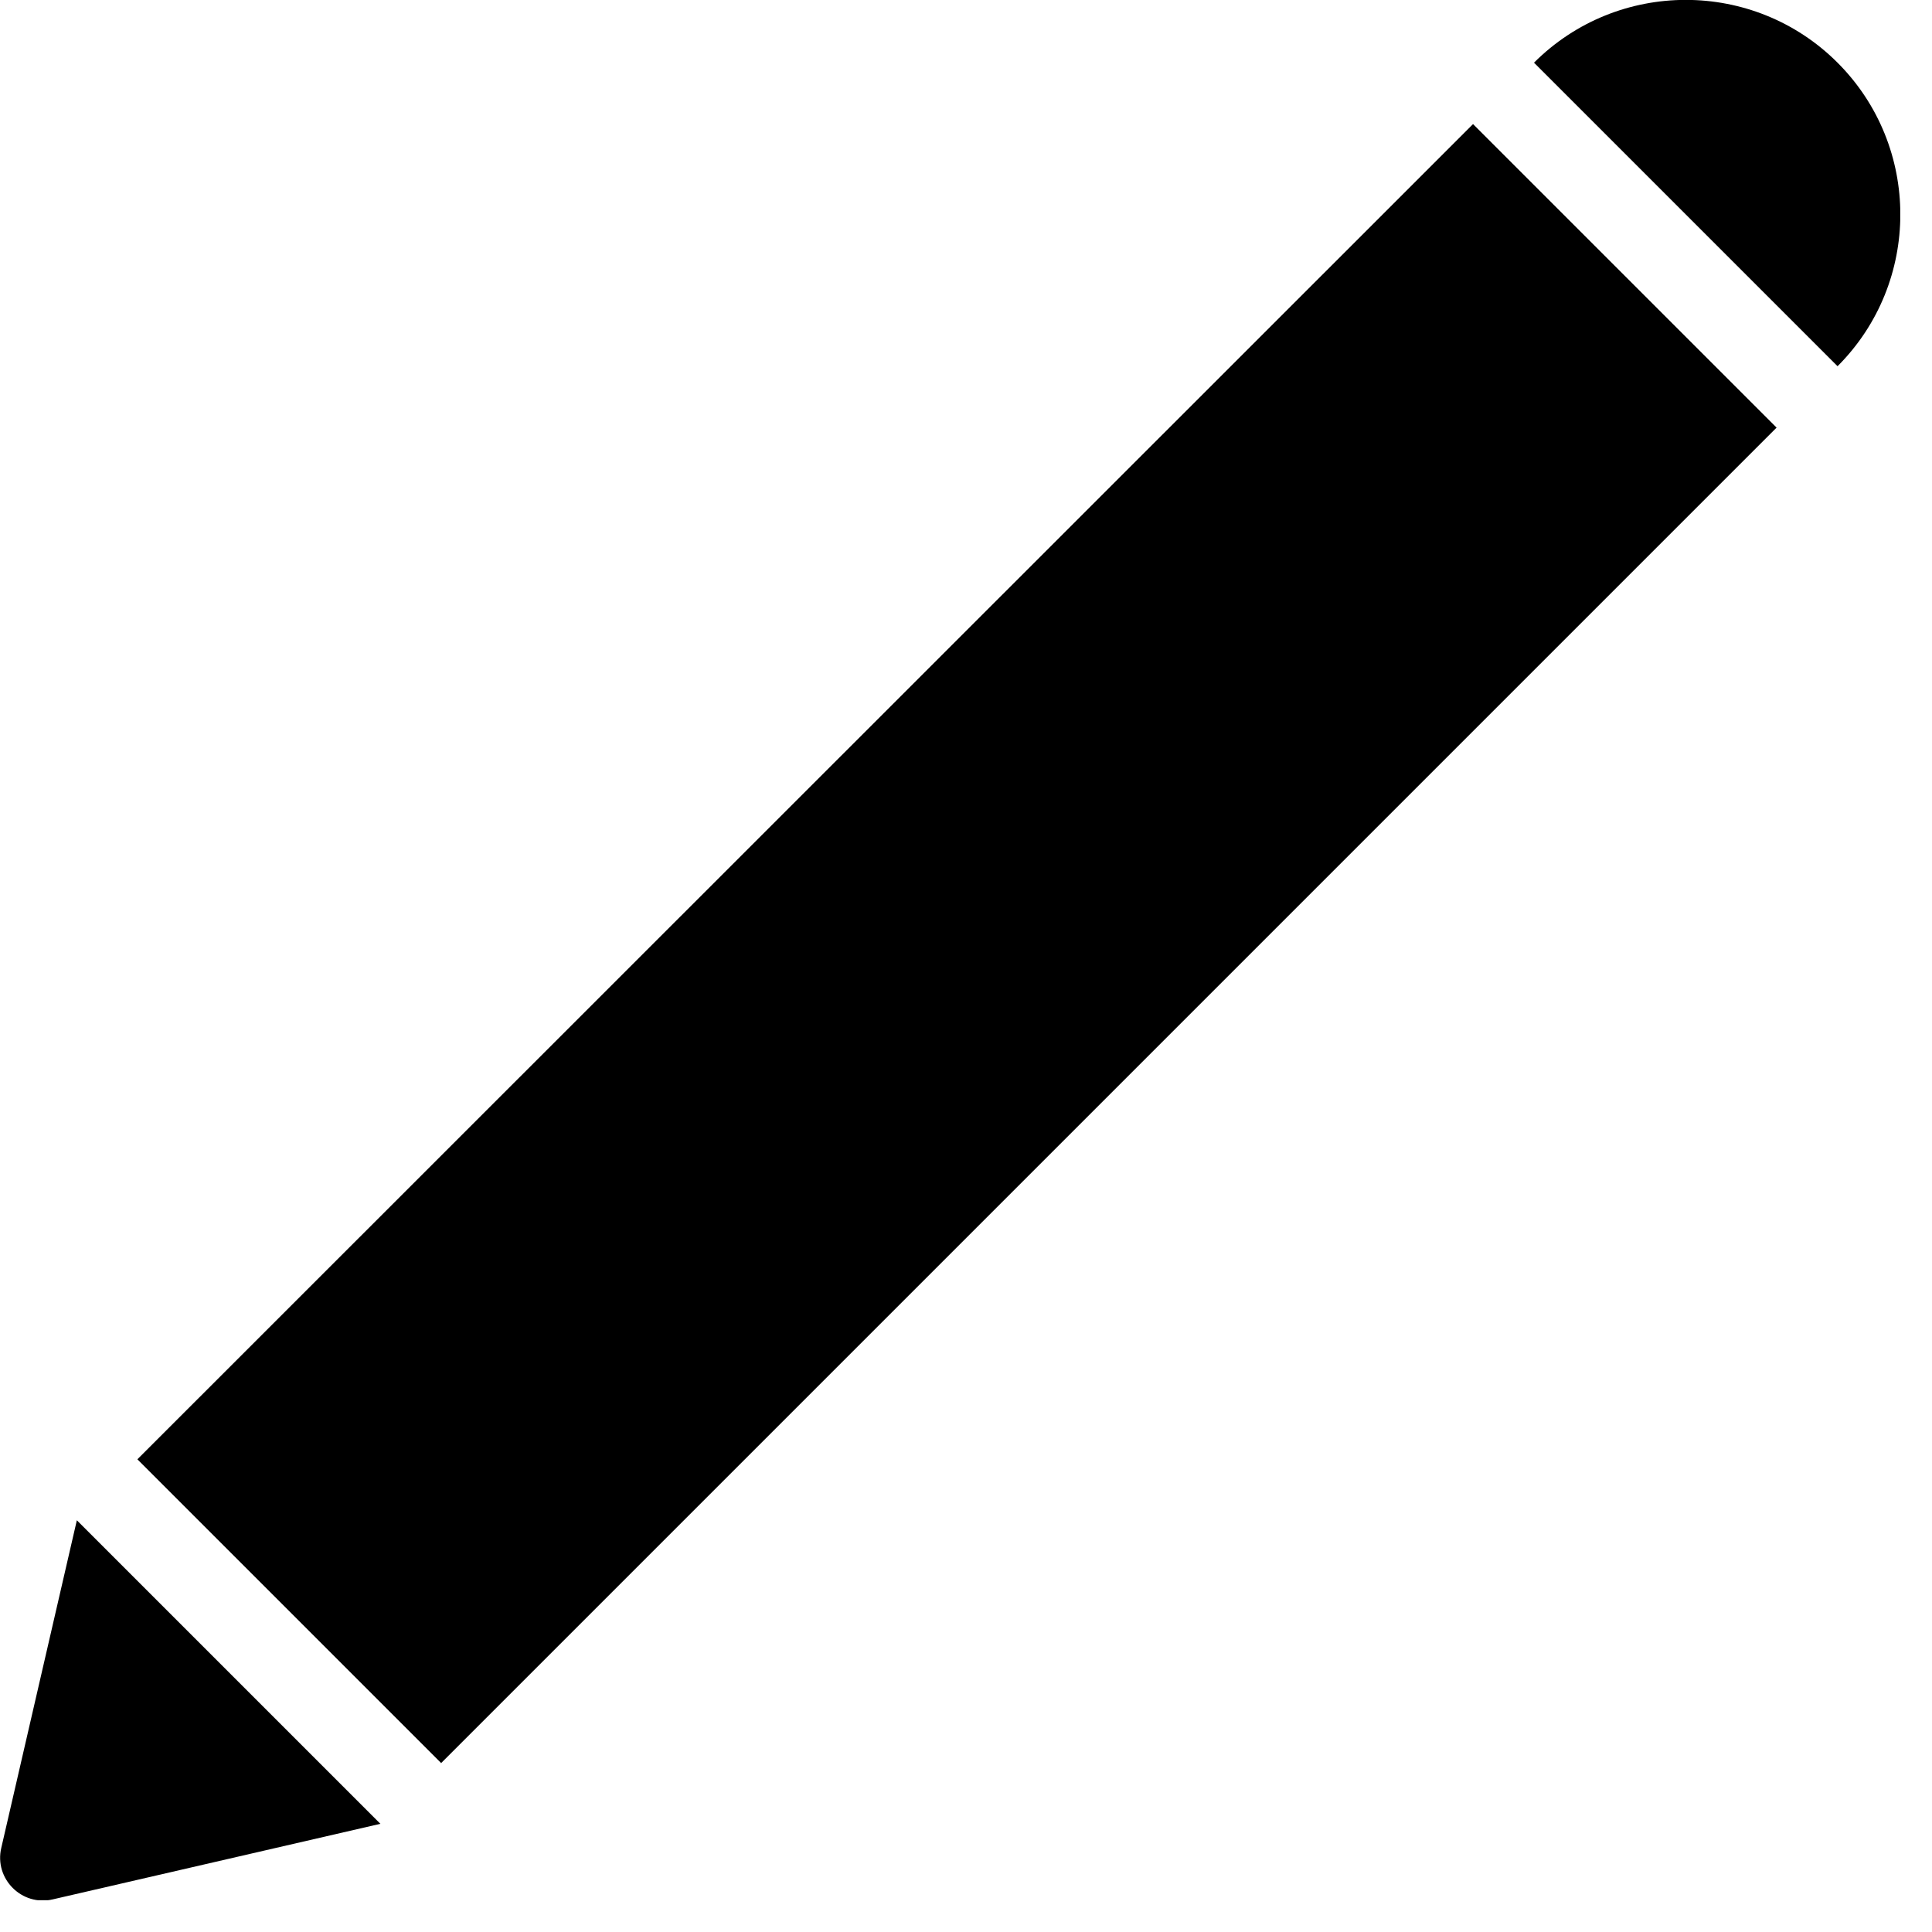 <svg width="45" height="45" viewBox="0 0 45 45" fill="none" xmlns="http://www.w3.org/2000/svg">
<g clip-path="url(#clip0_2239_47)">
<path d="M8.86 42.48L1.23 44.24C0.51 44.41 -0.14 43.76 0.03 43.04L1.79 35.41L8.86 42.48ZM10.27 41.07L41.38 9.96L34.31 2.89L3.2 33.99L10.27 41.06V41.07ZM42.8 1.46C40.85 -0.49 37.68 -0.49 35.73 1.46L42.8 8.53C44.75 6.58 44.75 3.41 42.8 1.46Z" fill="black"/>
</g>
<defs>
<clipPath id="clip0_2239_47">
<rect width="44.26" height="44.26" fill="white"/>
</clipPath>
</defs>
</svg>
